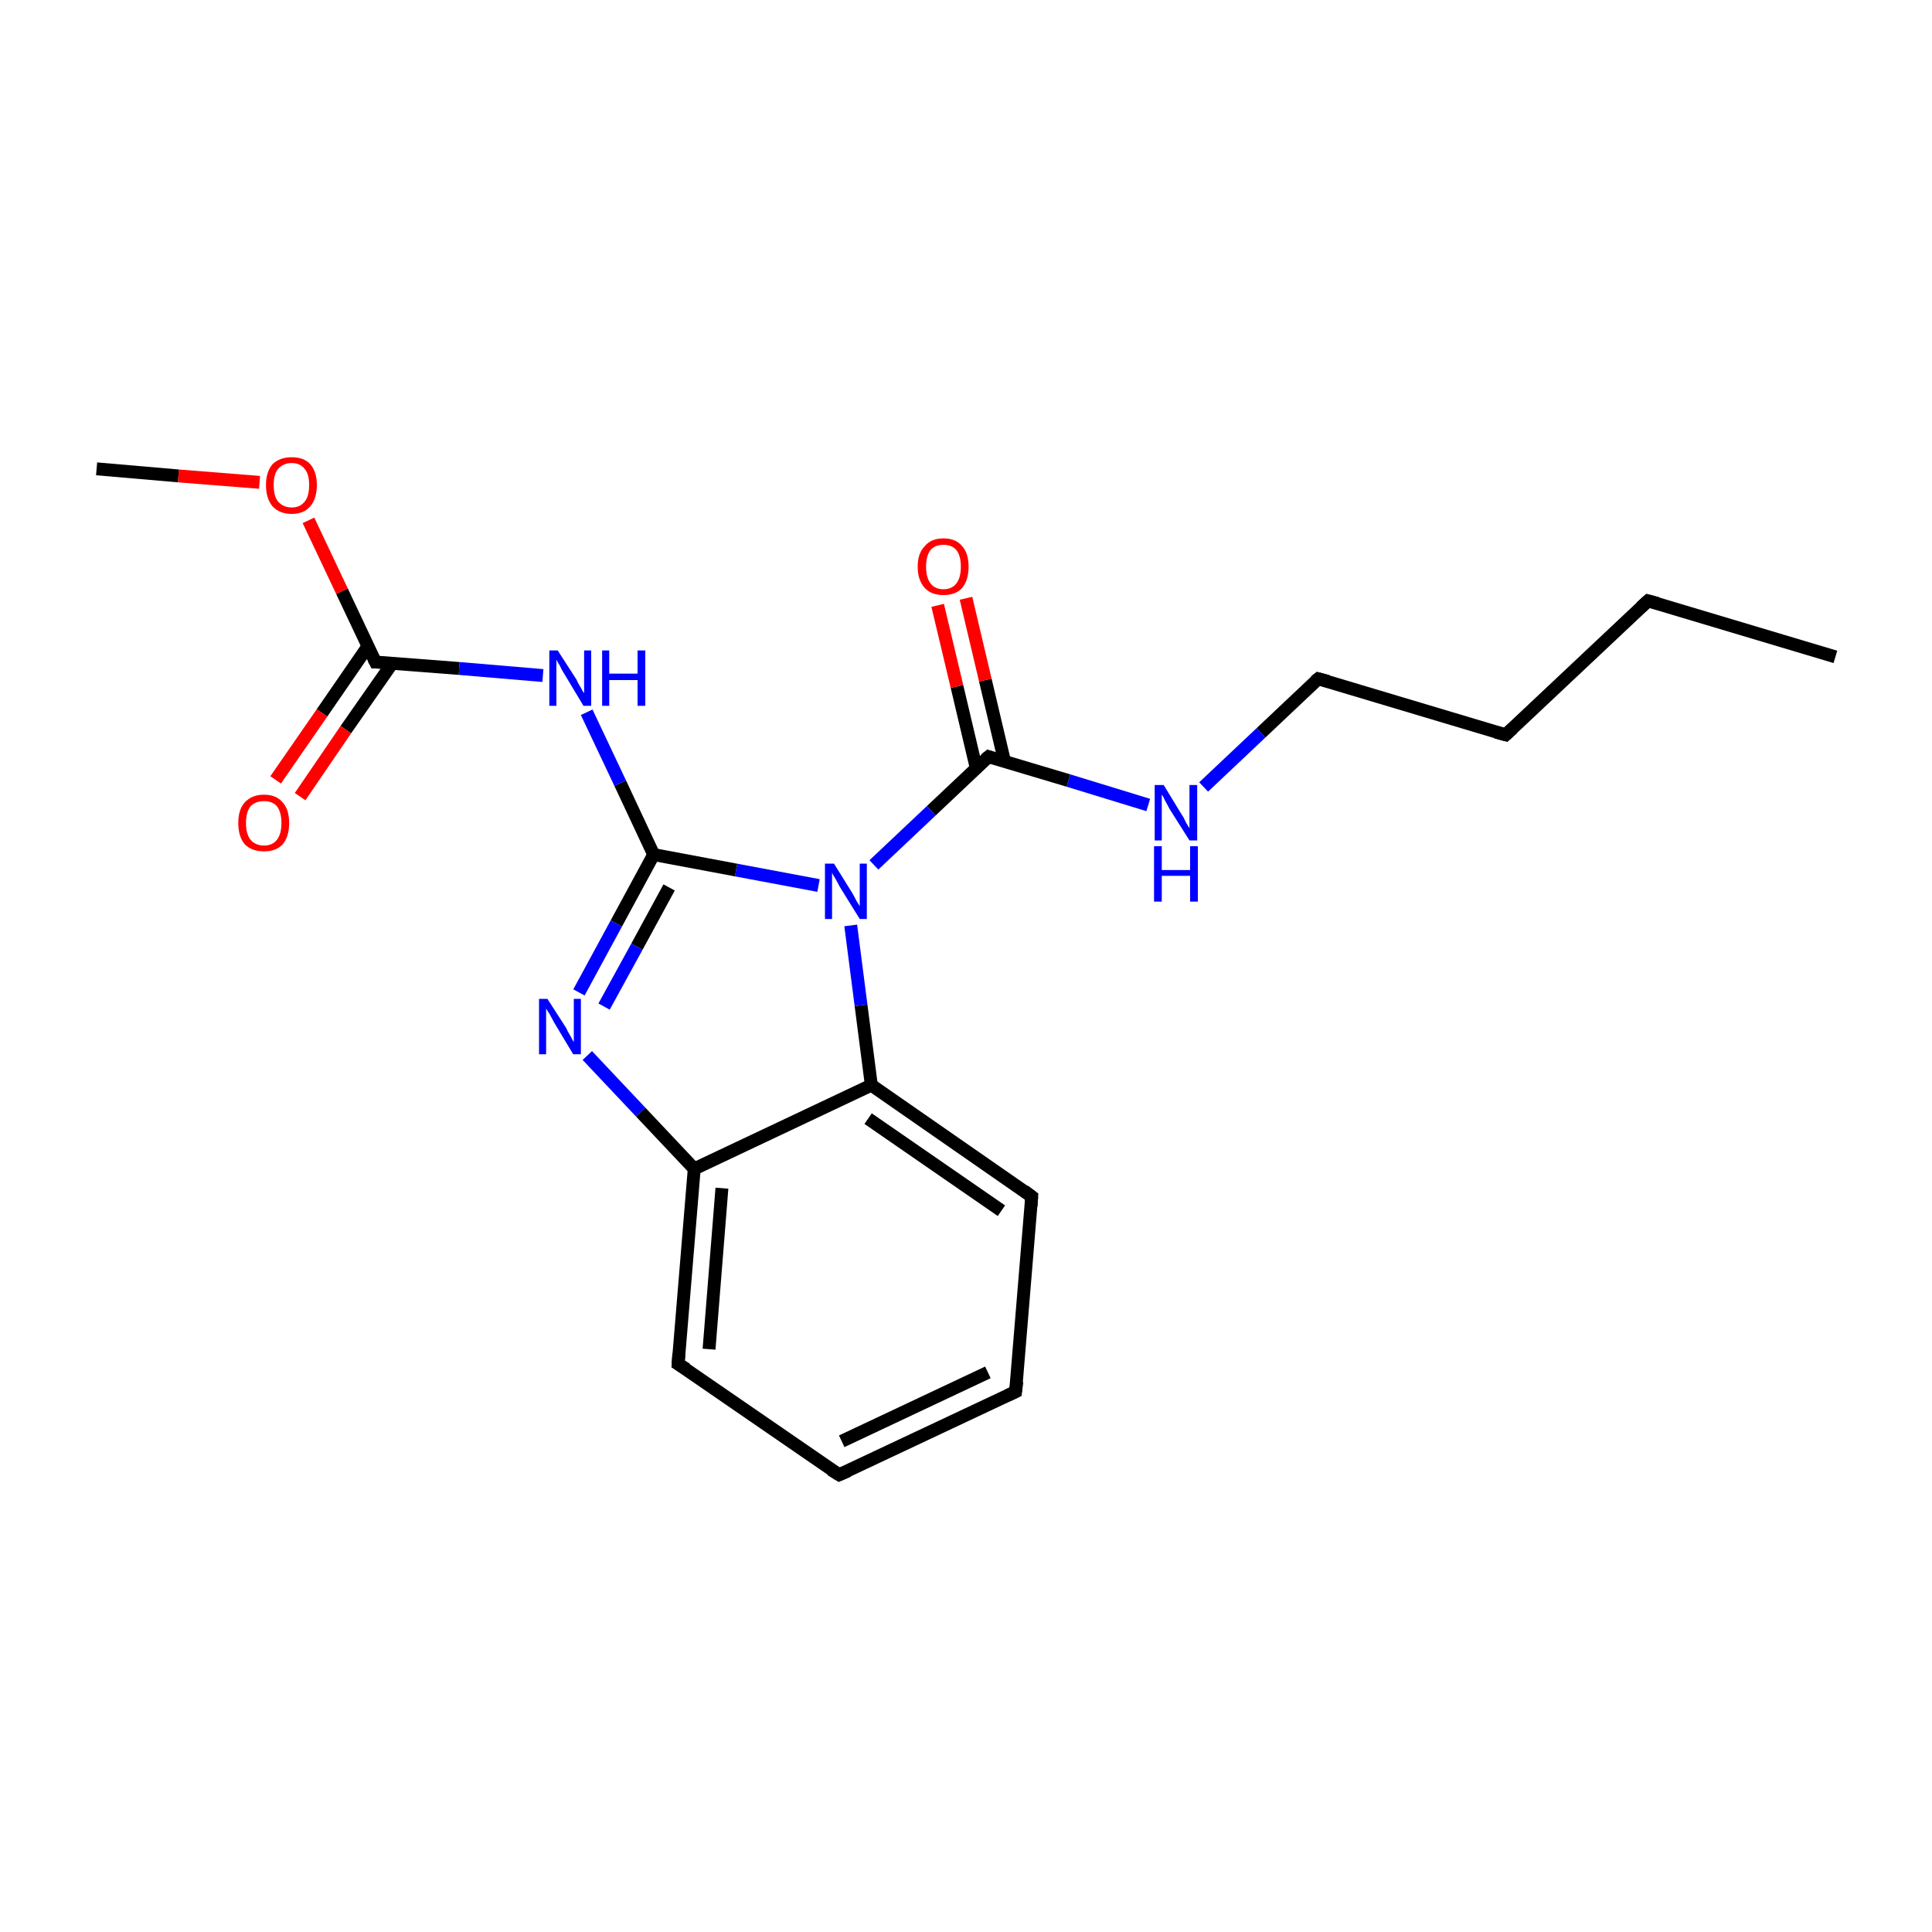 <?xml version='1.0' encoding='iso-8859-1'?>
<svg version='1.1' baseProfile='full'
              xmlns='http://www.w3.org/2000/svg'
                      xmlns:rdkit='http://www.rdkit.org/xml'
                      xmlns:xlink='http://www.w3.org/1999/xlink'
                  xml:space='preserve'
width='300px' height='300px' viewBox='0 0 300 300'>
<!-- END OF HEADER -->
<rect style='opacity:1.0;fill:#FFFFFF;stroke:none' width='300.0' height='300.0' x='0.0' y='0.0'> </rect>
<path class='bond-0 atom-0 atom-1' d='M 285.0,102.0 L 255.9,93.3' style='fill:none;fill-rule:evenodd;stroke:#000000;stroke-width:2.0px;stroke-linecap:butt;stroke-linejoin:miter;stroke-opacity:1' />
<path class='bond-1 atom-1 atom-2' d='M 255.9,93.3 L 233.8,114.1' style='fill:none;fill-rule:evenodd;stroke:#000000;stroke-width:2.0px;stroke-linecap:butt;stroke-linejoin:miter;stroke-opacity:1' />
<path class='bond-2 atom-2 atom-3' d='M 233.8,114.1 L 204.7,105.4' style='fill:none;fill-rule:evenodd;stroke:#000000;stroke-width:2.0px;stroke-linecap:butt;stroke-linejoin:miter;stroke-opacity:1' />
<path class='bond-3 atom-3 atom-4' d='M 204.7,105.4 L 195.8,113.8' style='fill:none;fill-rule:evenodd;stroke:#000000;stroke-width:2.0px;stroke-linecap:butt;stroke-linejoin:miter;stroke-opacity:1' />
<path class='bond-3 atom-3 atom-4' d='M 195.8,113.8 L 186.9,122.2' style='fill:none;fill-rule:evenodd;stroke:#0000FF;stroke-width:2.0px;stroke-linecap:butt;stroke-linejoin:miter;stroke-opacity:1' />
<path class='bond-4 atom-4 atom-5' d='M 178.3,125.0 L 165.9,121.2' style='fill:none;fill-rule:evenodd;stroke:#0000FF;stroke-width:2.0px;stroke-linecap:butt;stroke-linejoin:miter;stroke-opacity:1' />
<path class='bond-4 atom-4 atom-5' d='M 165.9,121.2 L 153.5,117.5' style='fill:none;fill-rule:evenodd;stroke:#000000;stroke-width:2.0px;stroke-linecap:butt;stroke-linejoin:miter;stroke-opacity:1' />
<path class='bond-5 atom-5 atom-6' d='M 156.0,118.3 L 153.0,105.6' style='fill:none;fill-rule:evenodd;stroke:#000000;stroke-width:2.0px;stroke-linecap:butt;stroke-linejoin:miter;stroke-opacity:1' />
<path class='bond-5 atom-5 atom-6' d='M 153.0,105.6 L 150.0,92.9' style='fill:none;fill-rule:evenodd;stroke:#FF0000;stroke-width:2.0px;stroke-linecap:butt;stroke-linejoin:miter;stroke-opacity:1' />
<path class='bond-5 atom-5 atom-6' d='M 151.6,119.3 L 148.6,106.6' style='fill:none;fill-rule:evenodd;stroke:#000000;stroke-width:2.0px;stroke-linecap:butt;stroke-linejoin:miter;stroke-opacity:1' />
<path class='bond-5 atom-5 atom-6' d='M 148.6,106.6 L 145.6,94.0' style='fill:none;fill-rule:evenodd;stroke:#FF0000;stroke-width:2.0px;stroke-linecap:butt;stroke-linejoin:miter;stroke-opacity:1' />
<path class='bond-6 atom-5 atom-7' d='M 153.5,117.5 L 144.6,125.9' style='fill:none;fill-rule:evenodd;stroke:#000000;stroke-width:2.0px;stroke-linecap:butt;stroke-linejoin:miter;stroke-opacity:1' />
<path class='bond-6 atom-5 atom-7' d='M 144.6,125.9 L 135.7,134.3' style='fill:none;fill-rule:evenodd;stroke:#0000FF;stroke-width:2.0px;stroke-linecap:butt;stroke-linejoin:miter;stroke-opacity:1' />
<path class='bond-7 atom-7 atom-8' d='M 127.1,137.5 L 114.3,135.1' style='fill:none;fill-rule:evenodd;stroke:#0000FF;stroke-width:2.0px;stroke-linecap:butt;stroke-linejoin:miter;stroke-opacity:1' />
<path class='bond-7 atom-7 atom-8' d='M 114.3,135.1 L 101.5,132.7' style='fill:none;fill-rule:evenodd;stroke:#000000;stroke-width:2.0px;stroke-linecap:butt;stroke-linejoin:miter;stroke-opacity:1' />
<path class='bond-8 atom-8 atom-9' d='M 101.5,132.7 L 96.3,121.6' style='fill:none;fill-rule:evenodd;stroke:#000000;stroke-width:2.0px;stroke-linecap:butt;stroke-linejoin:miter;stroke-opacity:1' />
<path class='bond-8 atom-8 atom-9' d='M 96.3,121.6 L 91.1,110.6' style='fill:none;fill-rule:evenodd;stroke:#0000FF;stroke-width:2.0px;stroke-linecap:butt;stroke-linejoin:miter;stroke-opacity:1' />
<path class='bond-9 atom-9 atom-10' d='M 84.3,104.9 L 71.3,103.8' style='fill:none;fill-rule:evenodd;stroke:#0000FF;stroke-width:2.0px;stroke-linecap:butt;stroke-linejoin:miter;stroke-opacity:1' />
<path class='bond-9 atom-9 atom-10' d='M 71.3,103.8 L 58.3,102.8' style='fill:none;fill-rule:evenodd;stroke:#000000;stroke-width:2.0px;stroke-linecap:butt;stroke-linejoin:miter;stroke-opacity:1' />
<path class='bond-10 atom-10 atom-11' d='M 57.1,100.4 L 50.0,110.7' style='fill:none;fill-rule:evenodd;stroke:#000000;stroke-width:2.0px;stroke-linecap:butt;stroke-linejoin:miter;stroke-opacity:1' />
<path class='bond-10 atom-10 atom-11' d='M 50.0,110.7 L 42.8,121.1' style='fill:none;fill-rule:evenodd;stroke:#FF0000;stroke-width:2.0px;stroke-linecap:butt;stroke-linejoin:miter;stroke-opacity:1' />
<path class='bond-10 atom-10 atom-11' d='M 60.9,103.0 L 53.7,113.3' style='fill:none;fill-rule:evenodd;stroke:#000000;stroke-width:2.0px;stroke-linecap:butt;stroke-linejoin:miter;stroke-opacity:1' />
<path class='bond-10 atom-10 atom-11' d='M 53.7,113.3 L 46.6,123.7' style='fill:none;fill-rule:evenodd;stroke:#FF0000;stroke-width:2.0px;stroke-linecap:butt;stroke-linejoin:miter;stroke-opacity:1' />
<path class='bond-11 atom-10 atom-12' d='M 58.3,102.8 L 53.1,91.8' style='fill:none;fill-rule:evenodd;stroke:#000000;stroke-width:2.0px;stroke-linecap:butt;stroke-linejoin:miter;stroke-opacity:1' />
<path class='bond-11 atom-10 atom-12' d='M 53.1,91.8 L 47.9,80.8' style='fill:none;fill-rule:evenodd;stroke:#FF0000;stroke-width:2.0px;stroke-linecap:butt;stroke-linejoin:miter;stroke-opacity:1' />
<path class='bond-12 atom-12 atom-13' d='M 40.3,74.9 L 27.7,73.9' style='fill:none;fill-rule:evenodd;stroke:#FF0000;stroke-width:2.0px;stroke-linecap:butt;stroke-linejoin:miter;stroke-opacity:1' />
<path class='bond-12 atom-12 atom-13' d='M 27.7,73.9 L 15.0,72.8' style='fill:none;fill-rule:evenodd;stroke:#000000;stroke-width:2.0px;stroke-linecap:butt;stroke-linejoin:miter;stroke-opacity:1' />
<path class='bond-13 atom-8 atom-14' d='M 101.5,132.7 L 95.7,143.4' style='fill:none;fill-rule:evenodd;stroke:#000000;stroke-width:2.0px;stroke-linecap:butt;stroke-linejoin:miter;stroke-opacity:1' />
<path class='bond-13 atom-8 atom-14' d='M 95.7,143.4 L 89.9,154.1' style='fill:none;fill-rule:evenodd;stroke:#0000FF;stroke-width:2.0px;stroke-linecap:butt;stroke-linejoin:miter;stroke-opacity:1' />
<path class='bond-13 atom-8 atom-14' d='M 103.9,137.8 L 98.9,147.0' style='fill:none;fill-rule:evenodd;stroke:#000000;stroke-width:2.0px;stroke-linecap:butt;stroke-linejoin:miter;stroke-opacity:1' />
<path class='bond-13 atom-8 atom-14' d='M 98.9,147.0 L 93.8,156.3' style='fill:none;fill-rule:evenodd;stroke:#0000FF;stroke-width:2.0px;stroke-linecap:butt;stroke-linejoin:miter;stroke-opacity:1' />
<path class='bond-14 atom-14 atom-15' d='M 91.2,163.9 L 99.5,172.7' style='fill:none;fill-rule:evenodd;stroke:#0000FF;stroke-width:2.0px;stroke-linecap:butt;stroke-linejoin:miter;stroke-opacity:1' />
<path class='bond-14 atom-14 atom-15' d='M 99.5,172.7 L 107.8,181.5' style='fill:none;fill-rule:evenodd;stroke:#000000;stroke-width:2.0px;stroke-linecap:butt;stroke-linejoin:miter;stroke-opacity:1' />
<path class='bond-15 atom-15 atom-16' d='M 107.8,181.5 L 105.3,211.8' style='fill:none;fill-rule:evenodd;stroke:#000000;stroke-width:2.0px;stroke-linecap:butt;stroke-linejoin:miter;stroke-opacity:1' />
<path class='bond-15 atom-15 atom-16' d='M 112.1,184.5 L 110.1,209.5' style='fill:none;fill-rule:evenodd;stroke:#000000;stroke-width:2.0px;stroke-linecap:butt;stroke-linejoin:miter;stroke-opacity:1' />
<path class='bond-16 atom-16 atom-17' d='M 105.3,211.8 L 130.3,229.0' style='fill:none;fill-rule:evenodd;stroke:#000000;stroke-width:2.0px;stroke-linecap:butt;stroke-linejoin:miter;stroke-opacity:1' />
<path class='bond-17 atom-17 atom-18' d='M 130.3,229.0 L 157.7,216.1' style='fill:none;fill-rule:evenodd;stroke:#000000;stroke-width:2.0px;stroke-linecap:butt;stroke-linejoin:miter;stroke-opacity:1' />
<path class='bond-17 atom-17 atom-18' d='M 130.7,223.8 L 153.4,213.1' style='fill:none;fill-rule:evenodd;stroke:#000000;stroke-width:2.0px;stroke-linecap:butt;stroke-linejoin:miter;stroke-opacity:1' />
<path class='bond-18 atom-18 atom-19' d='M 157.7,216.1 L 160.2,185.8' style='fill:none;fill-rule:evenodd;stroke:#000000;stroke-width:2.0px;stroke-linecap:butt;stroke-linejoin:miter;stroke-opacity:1' />
<path class='bond-19 atom-19 atom-20' d='M 160.2,185.8 L 135.3,168.5' style='fill:none;fill-rule:evenodd;stroke:#000000;stroke-width:2.0px;stroke-linecap:butt;stroke-linejoin:miter;stroke-opacity:1' />
<path class='bond-19 atom-19 atom-20' d='M 155.5,188.0 L 134.8,173.7' style='fill:none;fill-rule:evenodd;stroke:#000000;stroke-width:2.0px;stroke-linecap:butt;stroke-linejoin:miter;stroke-opacity:1' />
<path class='bond-20 atom-20 atom-7' d='M 135.3,168.5 L 133.7,156.1' style='fill:none;fill-rule:evenodd;stroke:#000000;stroke-width:2.0px;stroke-linecap:butt;stroke-linejoin:miter;stroke-opacity:1' />
<path class='bond-20 atom-20 atom-7' d='M 133.7,156.1 L 132.1,143.7' style='fill:none;fill-rule:evenodd;stroke:#0000FF;stroke-width:2.0px;stroke-linecap:butt;stroke-linejoin:miter;stroke-opacity:1' />
<path class='bond-21 atom-20 atom-15' d='M 135.3,168.5 L 107.8,181.5' style='fill:none;fill-rule:evenodd;stroke:#000000;stroke-width:2.0px;stroke-linecap:butt;stroke-linejoin:miter;stroke-opacity:1' />
<path d='M 257.4,93.7 L 255.9,93.3 L 254.8,94.3' style='fill:none;stroke:#000000;stroke-width:2.0px;stroke-linecap:butt;stroke-linejoin:miter;stroke-miterlimit:10;stroke-opacity:1;' />
<path d='M 234.9,113.1 L 233.8,114.1 L 232.3,113.7' style='fill:none;stroke:#000000;stroke-width:2.0px;stroke-linecap:butt;stroke-linejoin:miter;stroke-miterlimit:10;stroke-opacity:1;' />
<path d='M 206.2,105.8 L 204.7,105.4 L 204.2,105.8' style='fill:none;stroke:#000000;stroke-width:2.0px;stroke-linecap:butt;stroke-linejoin:miter;stroke-miterlimit:10;stroke-opacity:1;' />
<path d='M 154.1,117.7 L 153.5,117.5 L 153.0,117.9' style='fill:none;stroke:#000000;stroke-width:2.0px;stroke-linecap:butt;stroke-linejoin:miter;stroke-miterlimit:10;stroke-opacity:1;' />
<path d='M 58.9,102.8 L 58.3,102.8 L 58.0,102.2' style='fill:none;stroke:#000000;stroke-width:2.0px;stroke-linecap:butt;stroke-linejoin:miter;stroke-miterlimit:10;stroke-opacity:1;' />
<path d='M 105.4,210.2 L 105.3,211.8 L 106.6,212.6' style='fill:none;stroke:#000000;stroke-width:2.0px;stroke-linecap:butt;stroke-linejoin:miter;stroke-miterlimit:10;stroke-opacity:1;' />
<path d='M 129.0,228.2 L 130.3,229.0 L 131.7,228.4' style='fill:none;stroke:#000000;stroke-width:2.0px;stroke-linecap:butt;stroke-linejoin:miter;stroke-miterlimit:10;stroke-opacity:1;' />
<path d='M 156.4,216.7 L 157.7,216.1 L 157.9,214.5' style='fill:none;stroke:#000000;stroke-width:2.0px;stroke-linecap:butt;stroke-linejoin:miter;stroke-miterlimit:10;stroke-opacity:1;' />
<path d='M 160.1,187.3 L 160.2,185.8 L 159.0,184.9' style='fill:none;stroke:#000000;stroke-width:2.0px;stroke-linecap:butt;stroke-linejoin:miter;stroke-miterlimit:10;stroke-opacity:1;' />
<path class='atom-4' d='M 180.7 121.9
L 183.5 126.5
Q 183.8 126.9, 184.2 127.8
Q 184.7 128.6, 184.7 128.6
L 184.7 121.9
L 185.9 121.9
L 185.9 130.5
L 184.7 130.5
L 181.6 125.6
Q 181.3 125.0, 180.9 124.3
Q 180.6 123.6, 180.4 123.4
L 180.4 130.5
L 179.3 130.5
L 179.3 121.9
L 180.7 121.9
' fill='#0000FF'/>
<path class='atom-4' d='M 179.2 131.4
L 180.4 131.4
L 180.4 135.1
L 184.8 135.1
L 184.8 131.4
L 186.0 131.4
L 186.0 140.0
L 184.8 140.0
L 184.8 136.0
L 180.4 136.0
L 180.4 140.0
L 179.2 140.0
L 179.2 131.4
' fill='#0000FF'/>
<path class='atom-6' d='M 142.5 88.0
Q 142.5 85.9, 143.6 84.8
Q 144.6 83.6, 146.5 83.6
Q 148.4 83.6, 149.4 84.8
Q 150.4 85.9, 150.4 88.0
Q 150.4 90.1, 149.4 91.3
Q 148.4 92.4, 146.5 92.4
Q 144.6 92.4, 143.6 91.3
Q 142.5 90.1, 142.5 88.0
M 146.5 91.5
Q 147.8 91.5, 148.5 90.6
Q 149.2 89.7, 149.2 88.0
Q 149.2 86.3, 148.5 85.4
Q 147.8 84.6, 146.5 84.6
Q 145.2 84.6, 144.5 85.4
Q 143.8 86.3, 143.8 88.0
Q 143.8 89.7, 144.5 90.6
Q 145.2 91.5, 146.5 91.5
' fill='#FF0000'/>
<path class='atom-7' d='M 129.5 134.1
L 132.3 138.6
Q 132.6 139.1, 133.0 139.9
Q 133.5 140.7, 133.5 140.7
L 133.5 134.1
L 134.6 134.1
L 134.6 142.7
L 133.5 142.7
L 130.4 137.7
Q 130.1 137.1, 129.7 136.4
Q 129.3 135.8, 129.2 135.5
L 129.2 142.7
L 128.1 142.7
L 128.1 134.1
L 129.5 134.1
' fill='#0000FF'/>
<path class='atom-9' d='M 86.6 101.0
L 89.5 105.5
Q 89.7 106.0, 90.2 106.8
Q 90.6 107.6, 90.7 107.6
L 90.7 101.0
L 91.8 101.0
L 91.8 109.6
L 90.6 109.6
L 87.6 104.6
Q 87.2 104.0, 86.9 103.3
Q 86.5 102.7, 86.4 102.4
L 86.4 109.6
L 85.3 109.6
L 85.3 101.0
L 86.6 101.0
' fill='#0000FF'/>
<path class='atom-9' d='M 93.5 101.0
L 94.6 101.0
L 94.6 104.6
L 99.0 104.6
L 99.0 101.0
L 100.2 101.0
L 100.2 109.6
L 99.0 109.6
L 99.0 105.6
L 94.6 105.6
L 94.6 109.6
L 93.5 109.6
L 93.5 101.0
' fill='#0000FF'/>
<path class='atom-11' d='M 37.0 127.8
Q 37.0 125.7, 38.0 124.6
Q 39.1 123.4, 41.0 123.4
Q 42.9 123.4, 43.9 124.6
Q 44.9 125.7, 44.9 127.8
Q 44.9 129.9, 43.9 131.1
Q 42.9 132.2, 41.0 132.2
Q 39.1 132.2, 38.0 131.1
Q 37.0 129.9, 37.0 127.8
M 41.0 131.3
Q 42.3 131.3, 43.0 130.4
Q 43.7 129.5, 43.7 127.8
Q 43.7 126.1, 43.0 125.2
Q 42.3 124.4, 41.0 124.4
Q 39.7 124.4, 38.9 125.2
Q 38.2 126.1, 38.2 127.8
Q 38.2 129.5, 38.9 130.4
Q 39.7 131.3, 41.0 131.3
' fill='#FF0000'/>
<path class='atom-12' d='M 41.3 75.3
Q 41.3 73.3, 42.3 72.1
Q 43.4 71.0, 45.3 71.0
Q 47.2 71.0, 48.2 72.1
Q 49.2 73.3, 49.2 75.3
Q 49.2 77.4, 48.2 78.6
Q 47.2 79.8, 45.3 79.8
Q 43.4 79.8, 42.3 78.6
Q 41.3 77.4, 41.3 75.3
M 45.3 78.8
Q 46.6 78.8, 47.3 77.9
Q 48.0 77.1, 48.0 75.3
Q 48.0 73.6, 47.3 72.8
Q 46.6 71.9, 45.3 71.9
Q 44.0 71.9, 43.2 72.8
Q 42.5 73.6, 42.5 75.3
Q 42.5 77.1, 43.2 77.9
Q 44.0 78.8, 45.3 78.8
' fill='#FF0000'/>
<path class='atom-14' d='M 85.0 155.1
L 87.9 159.6
Q 88.1 160.1, 88.6 160.9
Q 89.0 161.7, 89.1 161.8
L 89.1 155.1
L 90.2 155.1
L 90.2 163.7
L 89.0 163.7
L 86.0 158.7
Q 85.7 158.1, 85.3 157.4
Q 84.9 156.8, 84.8 156.6
L 84.8 163.7
L 83.7 163.7
L 83.7 155.1
L 85.0 155.1
' fill='#0000FF'/>
</svg>
